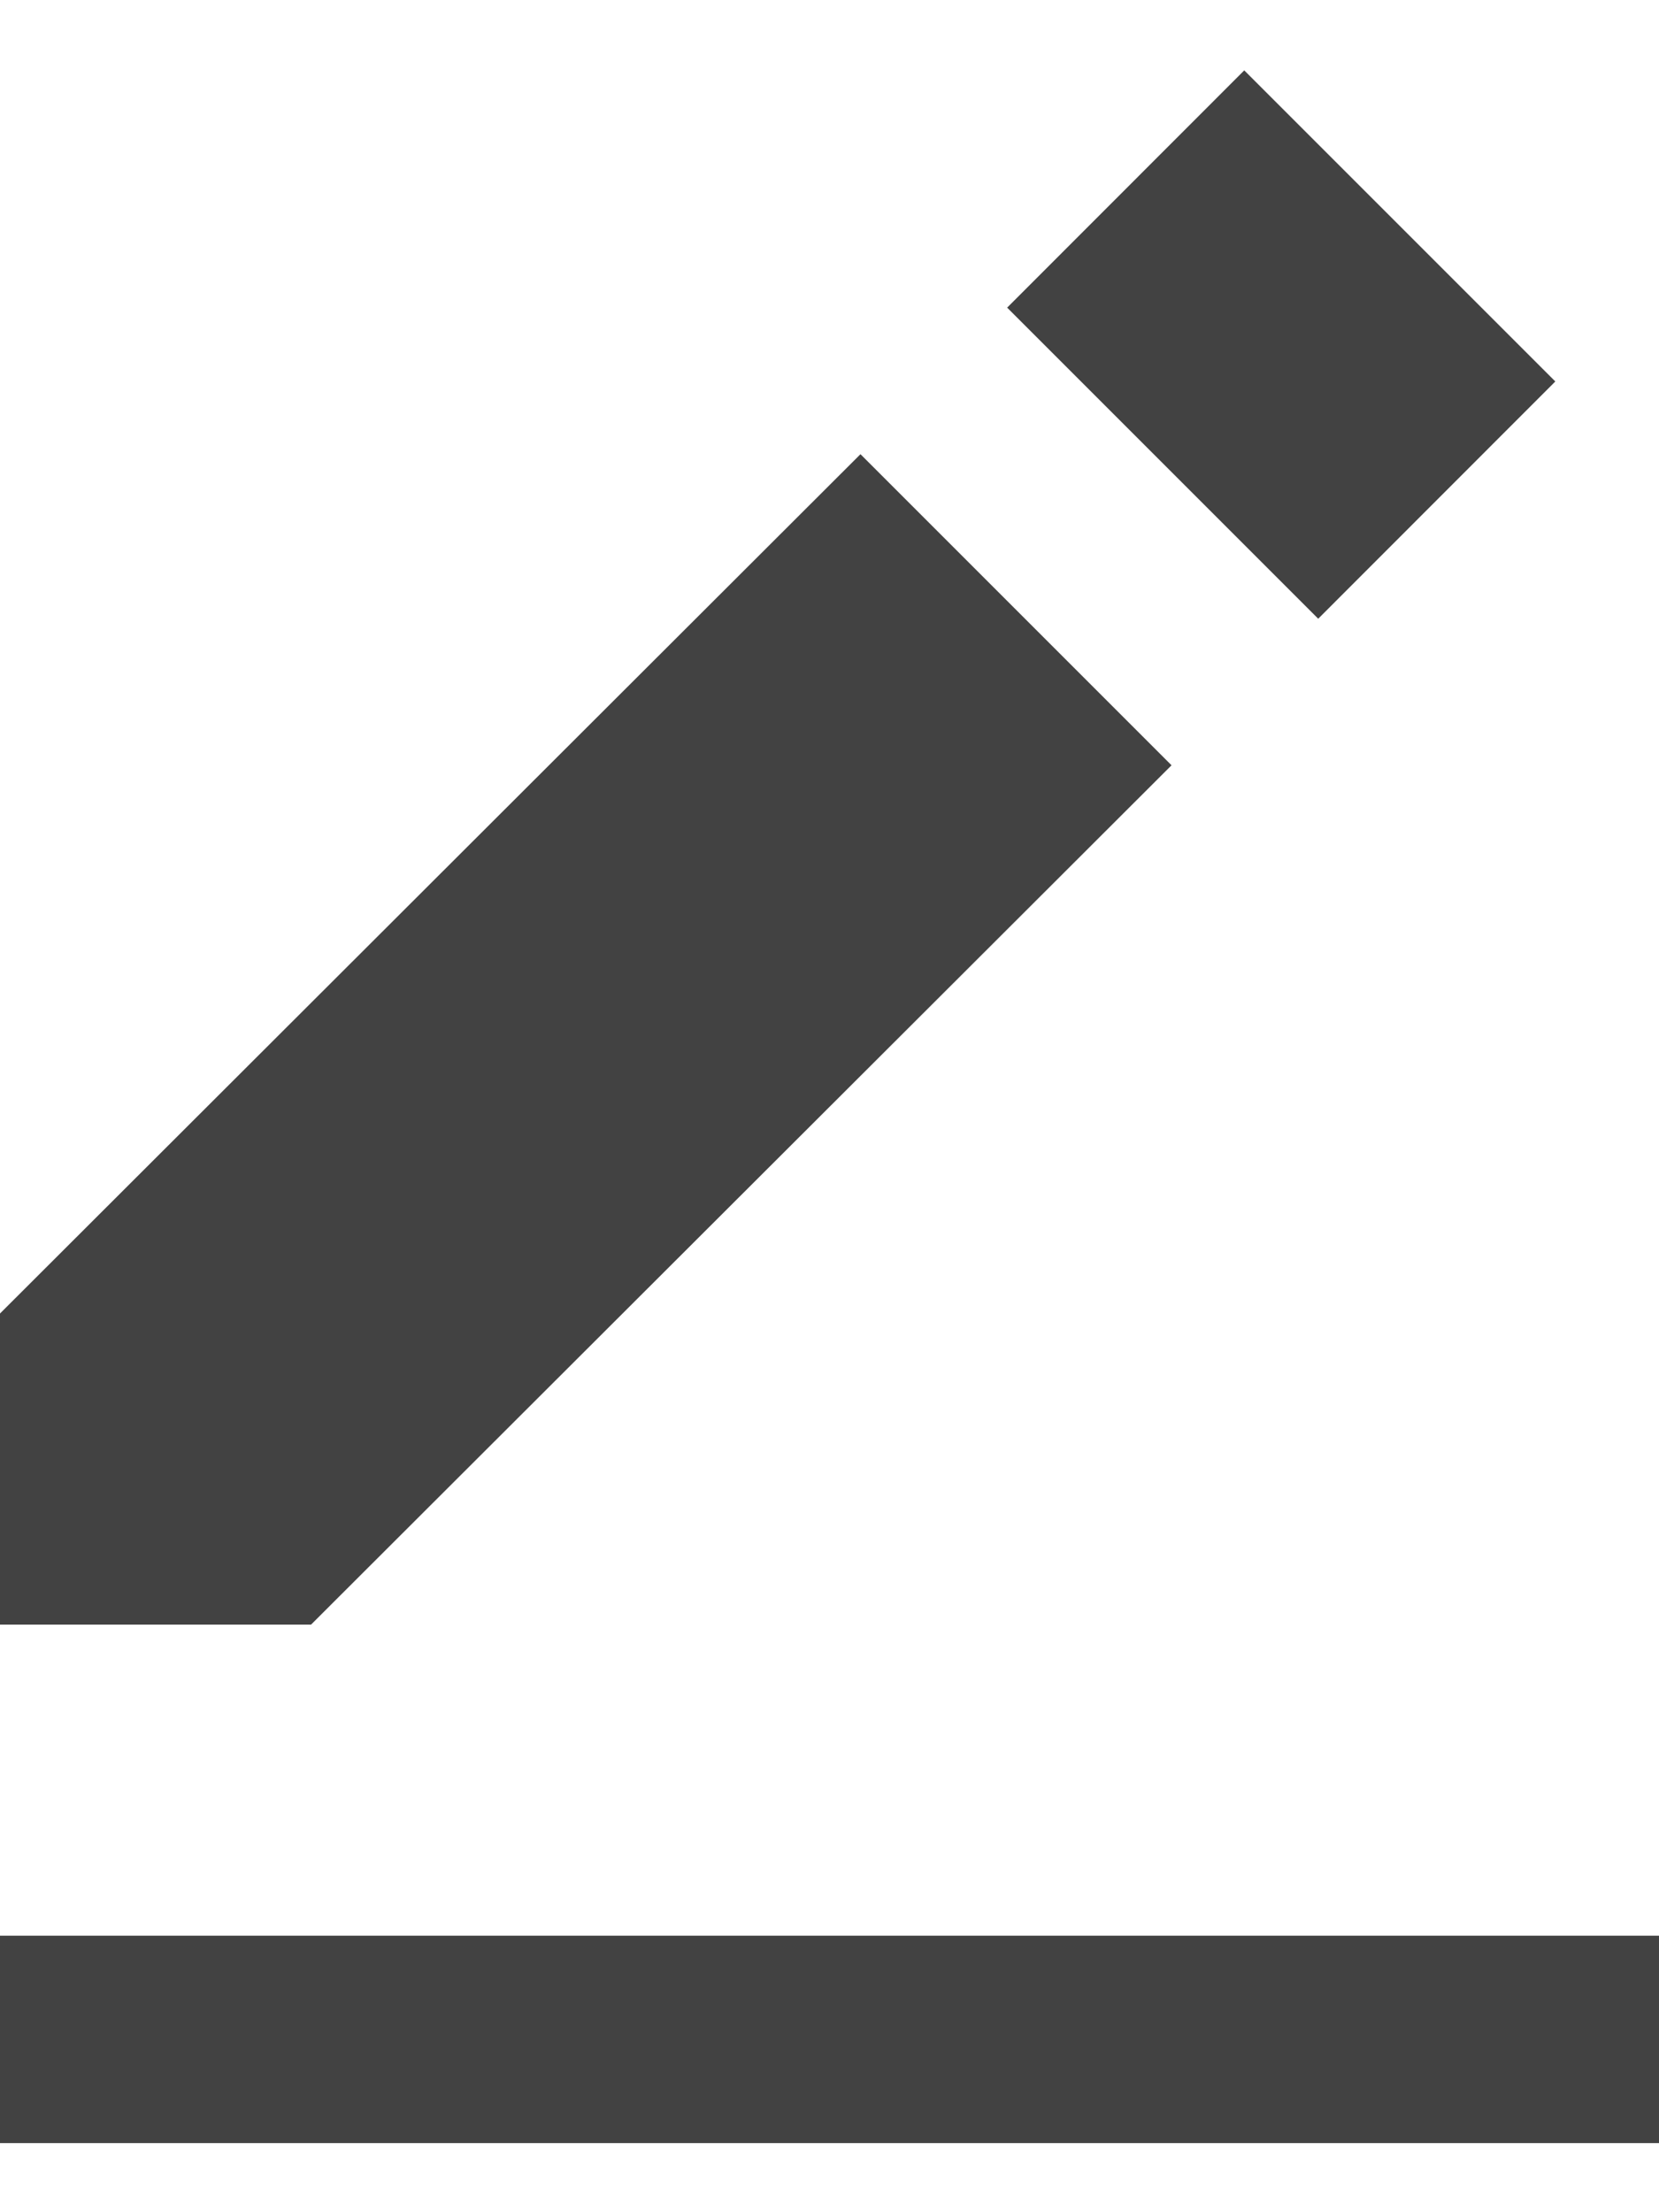 <svg width="12" height="16" viewBox="0 0 12 16" fill="none" xmlns="http://www.w3.org/2000/svg">
<path d="M9 0.509L11.25 2.759L9.535 4.475L7.285 2.225L9 0.509ZM0 9.5V11.75H2.25L8.474 5.535L6.224 3.285L0 9.5ZM0 14H12V15.5H0V14Z" fill="#424242"/>
</svg>
